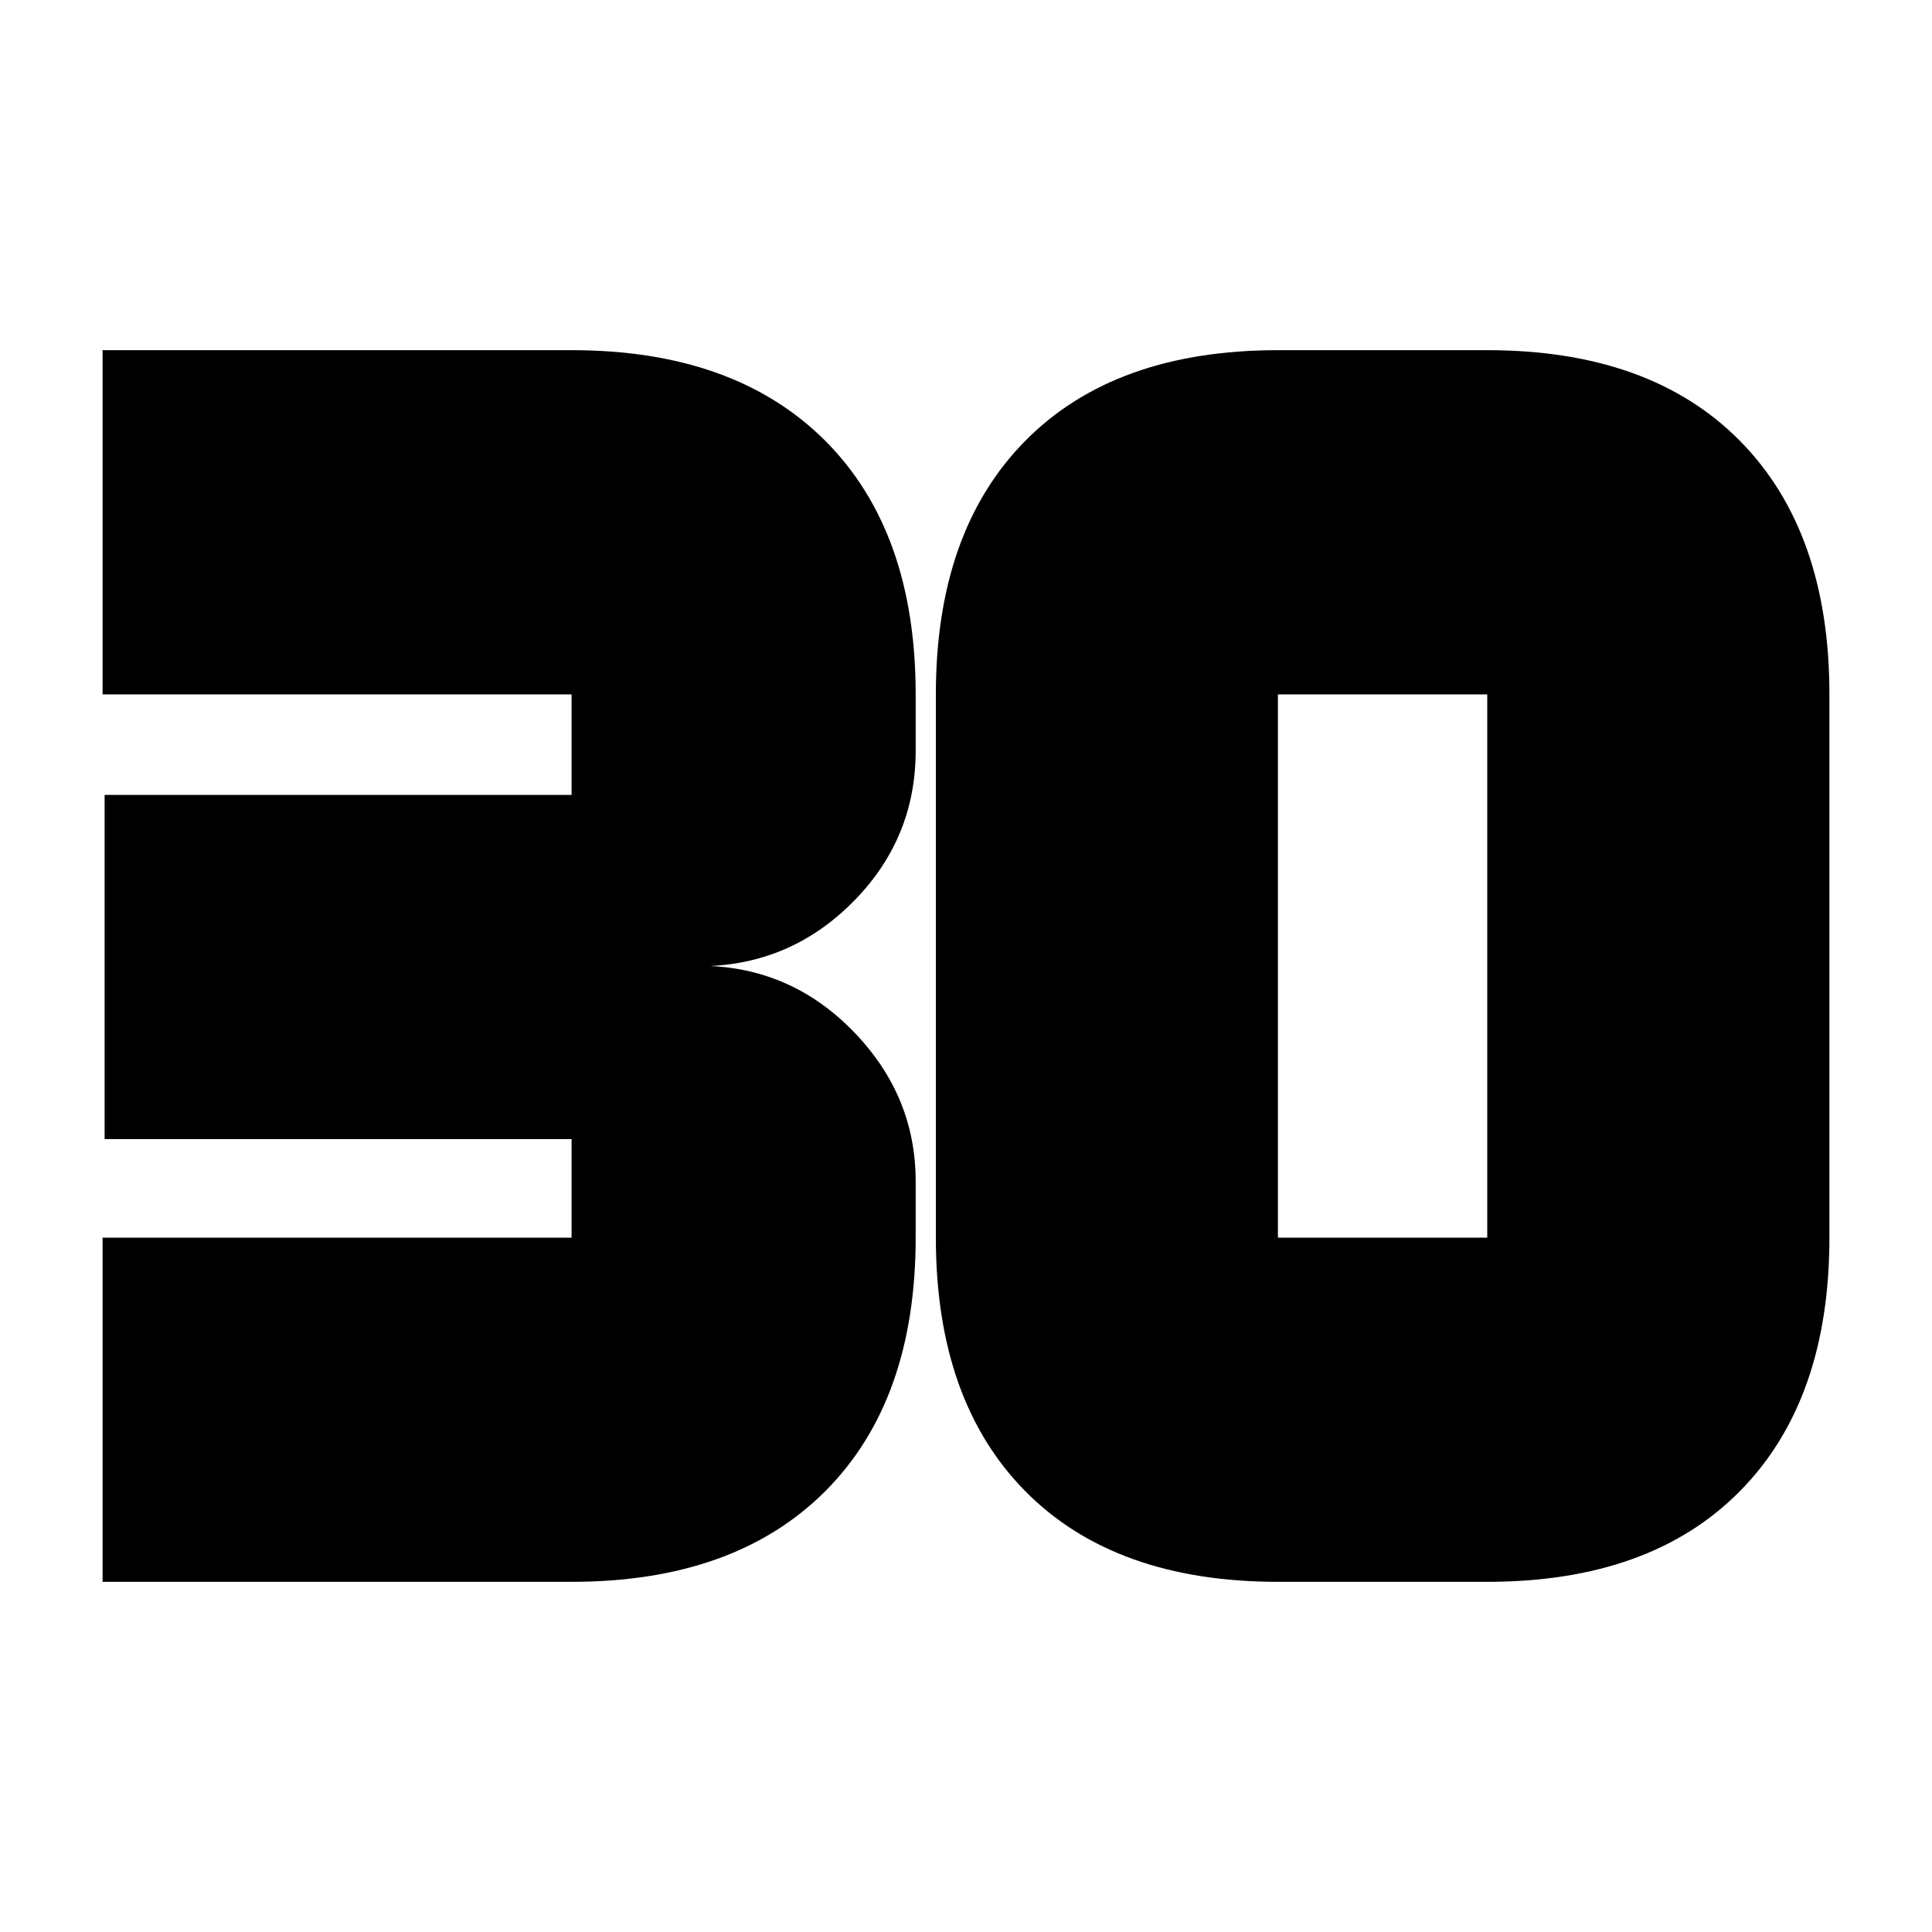 <svg xmlns="http://www.w3.org/2000/svg" height="20" width="20"><path d="M1.062 16.375V12.812H5.917Q5.917 12.812 5.917 12.812Q5.917 12.812 5.917 12.812V11.792Q5.917 11.792 5.917 11.792Q5.917 11.792 5.917 11.792H1.083V8.229H5.917Q5.917 8.229 5.917 8.229Q5.917 8.229 5.917 8.229V7.188Q5.917 7.188 5.917 7.188Q5.917 7.188 5.917 7.188H1.062V3.625H5.917Q7.604 3.625 8.542 4.562Q9.479 5.5 9.479 7.188V7.771Q9.479 8.667 8.854 9.312Q8.229 9.958 7.354 10Q8.229 10.042 8.854 10.698Q9.479 11.354 9.479 12.229V12.812Q9.479 14.5 8.542 15.438Q7.604 16.375 5.917 16.375ZM13.229 12.812H15.396Q15.396 12.812 15.396 12.812Q15.396 12.812 15.396 12.812V7.188Q15.396 7.188 15.396 7.188Q15.396 7.188 15.396 7.188H13.229Q13.229 7.188 13.229 7.188Q13.229 7.188 13.229 7.188V12.812Q13.229 12.812 13.229 12.812Q13.229 12.812 13.229 12.812ZM13.229 16.375Q11.542 16.375 10.615 15.438Q9.688 14.5 9.688 12.812V7.188Q9.688 5.5 10.615 4.562Q11.542 3.625 13.229 3.625H15.396Q17.083 3.625 18.01 4.562Q18.938 5.5 18.938 7.188V12.812Q18.938 14.5 18.01 15.438Q17.083 16.375 15.396 16.375Z"/></svg>
